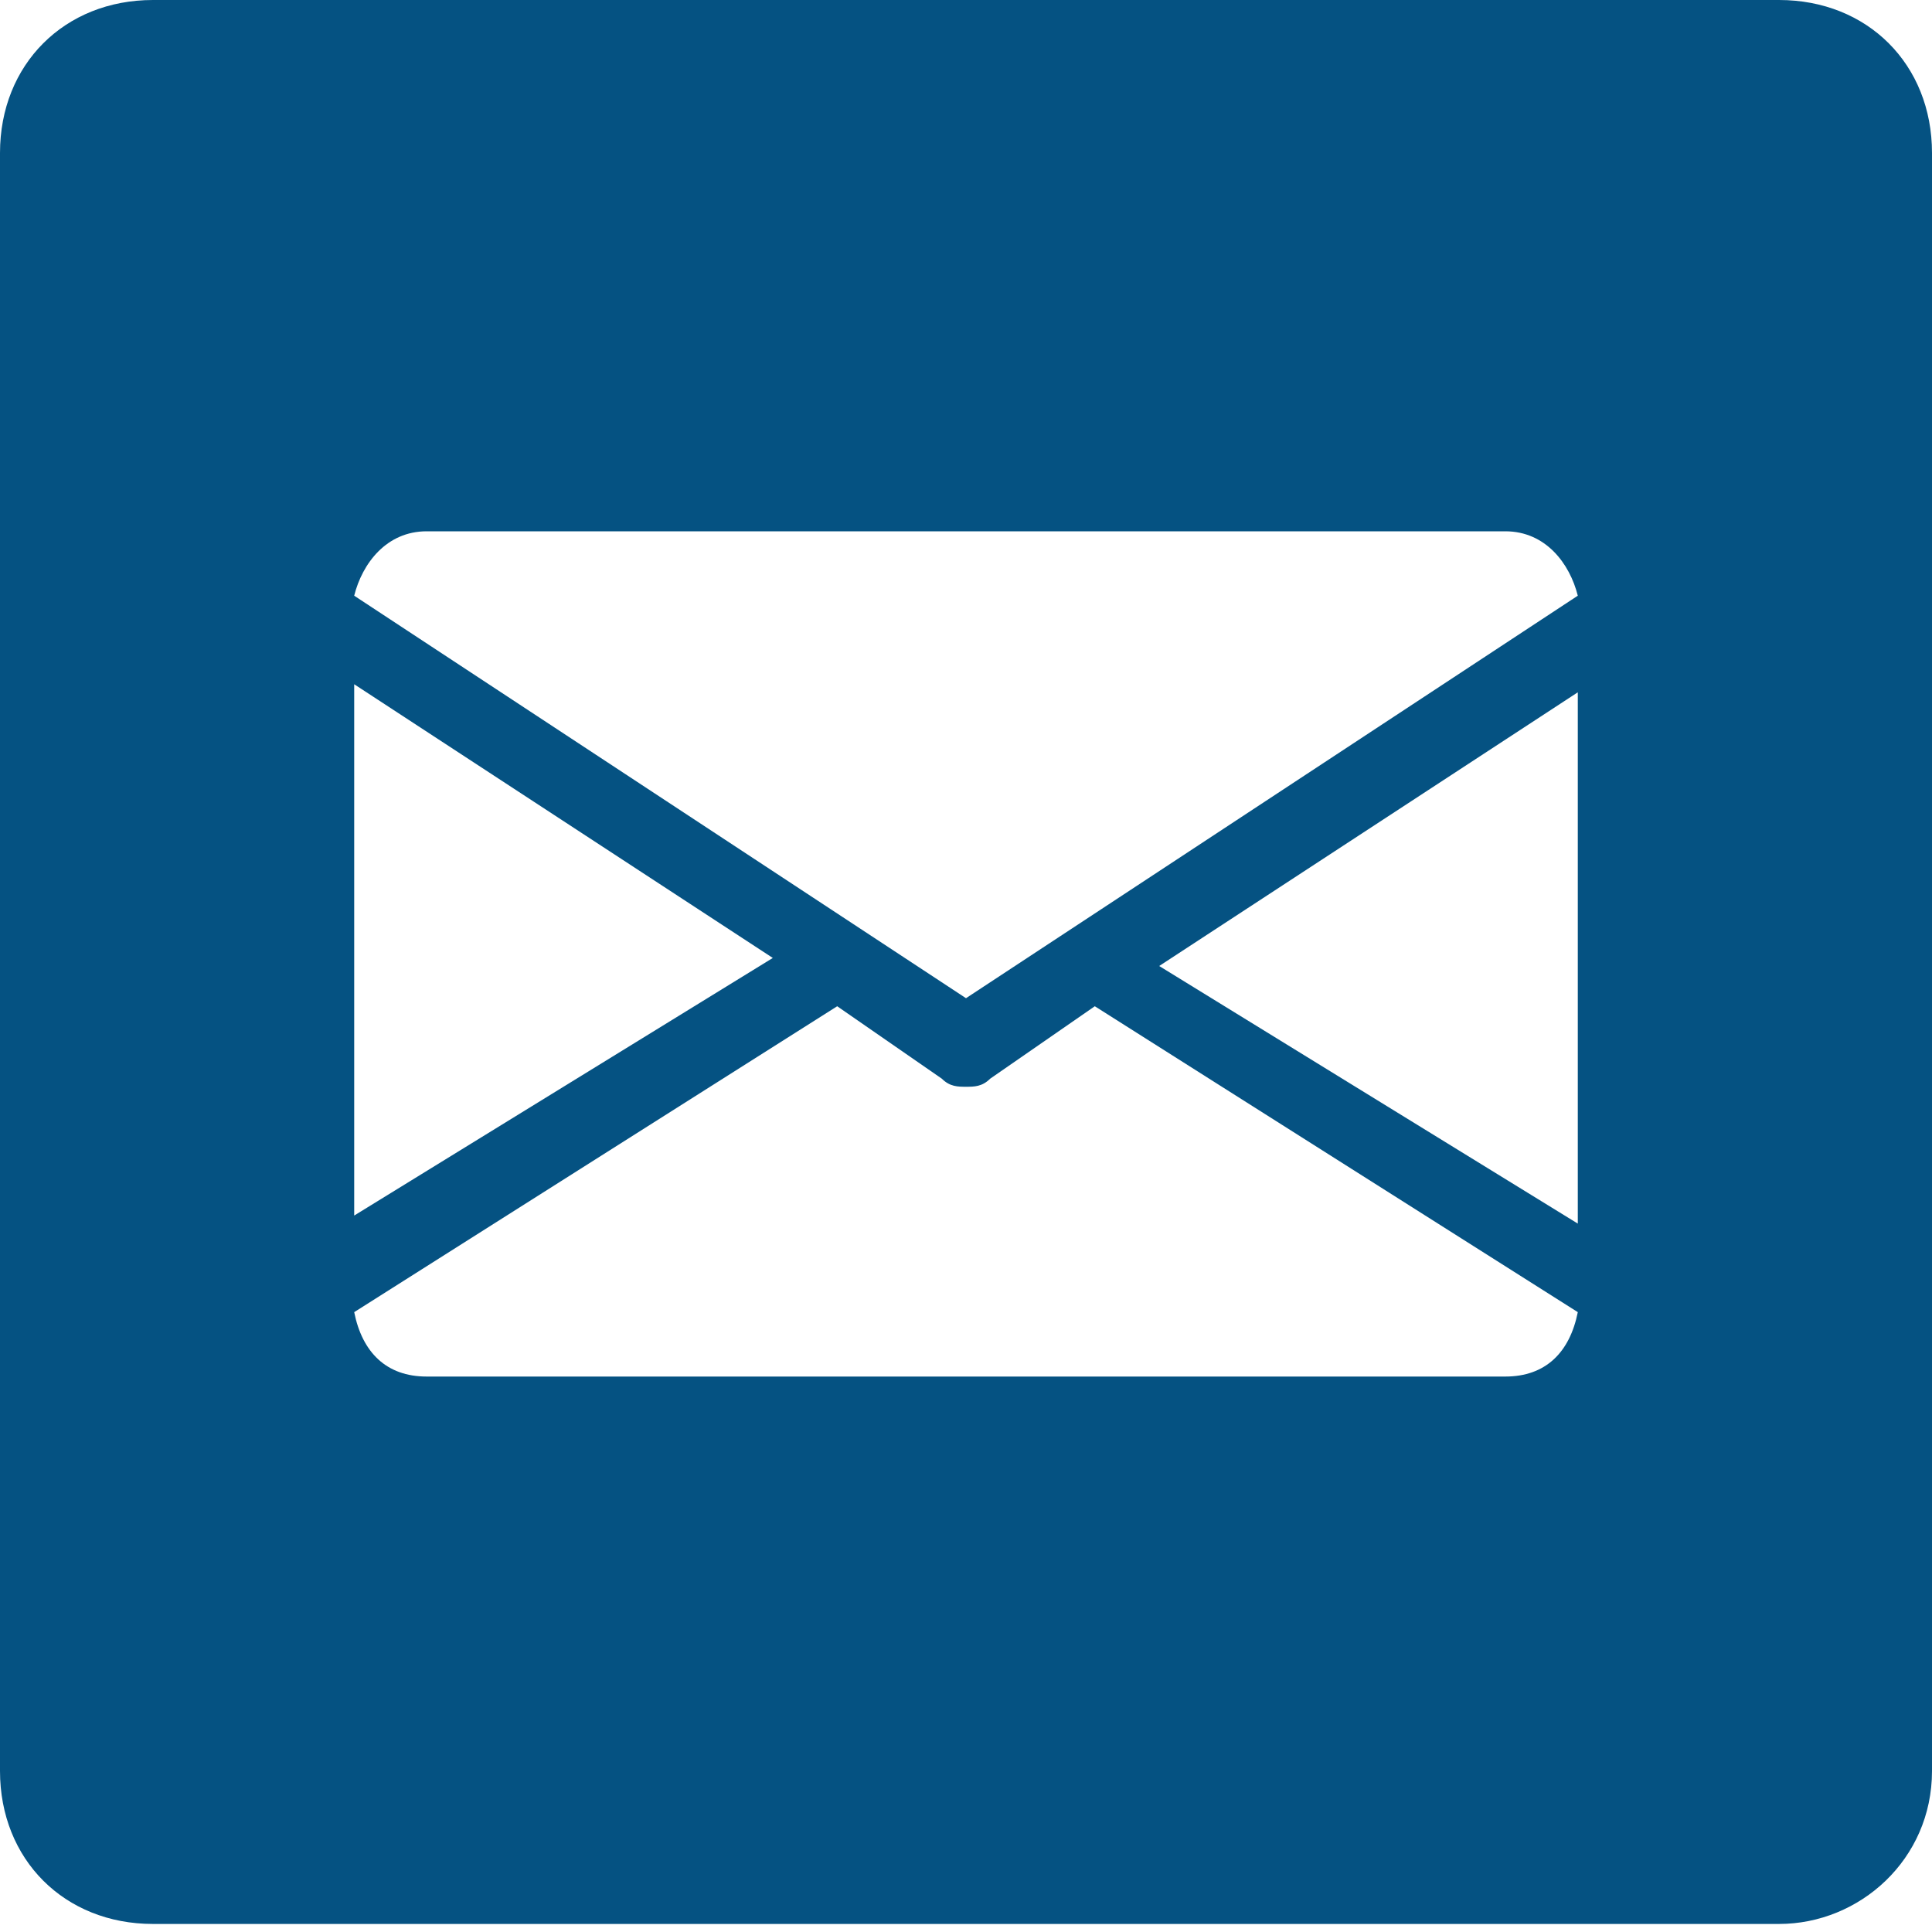 <?xml version="1.0" encoding="utf-8"?>
<!-- Generator: Adobe Illustrator 25.1.0, SVG Export Plug-In . SVG Version: 6.00 Build 0)  -->
<svg version="1.1" id="Layer_1" xmlns="http://www.w3.org/2000/svg" xmlns:xlink="http://www.w3.org/1999/xlink" x="0px" y="0px"
	 viewBox="0 0 24 24" style="enable-background:new 0 0 24 24;" xml:space="preserve">
<style type="text/css">
	.st0{fill:#055282;}
</style>
<path class="st0" d="M22.1,0H1.9C0.8,0,0,0.8,0,1.9V22c0,1.1,0.8,1.9,1.9,1.9h20.2c1,0,1.9-0.8,1.9-1.9V1.9C24,0.8,23.2,0,22.1,0z
	 M5.3,6.6h13.4c0.5,0,0.8,0.4,0.9,0.8l-7.6,5l-7.6-5C4.5,7,4.8,6.6,5.3,6.6z M4.4,8.5l5.2,3.4l-5.2,3.2V8.5z M18.7,17.1H5.3
	c-0.5,0-0.8-0.3-0.9-0.8l6-3.8l1.3,0.9c0.1,0.1,0.2,0.1,0.3,0.1s0.2,0,0.3-0.1l1.3-0.9l6,3.8C19.5,16.8,19.2,17.1,18.7,17.1z
	 M19.6,15.2l-5.2-3.2l5.2-3.4V15.2z"/>
<desc>Created with Sketch.</desc>
</svg>
